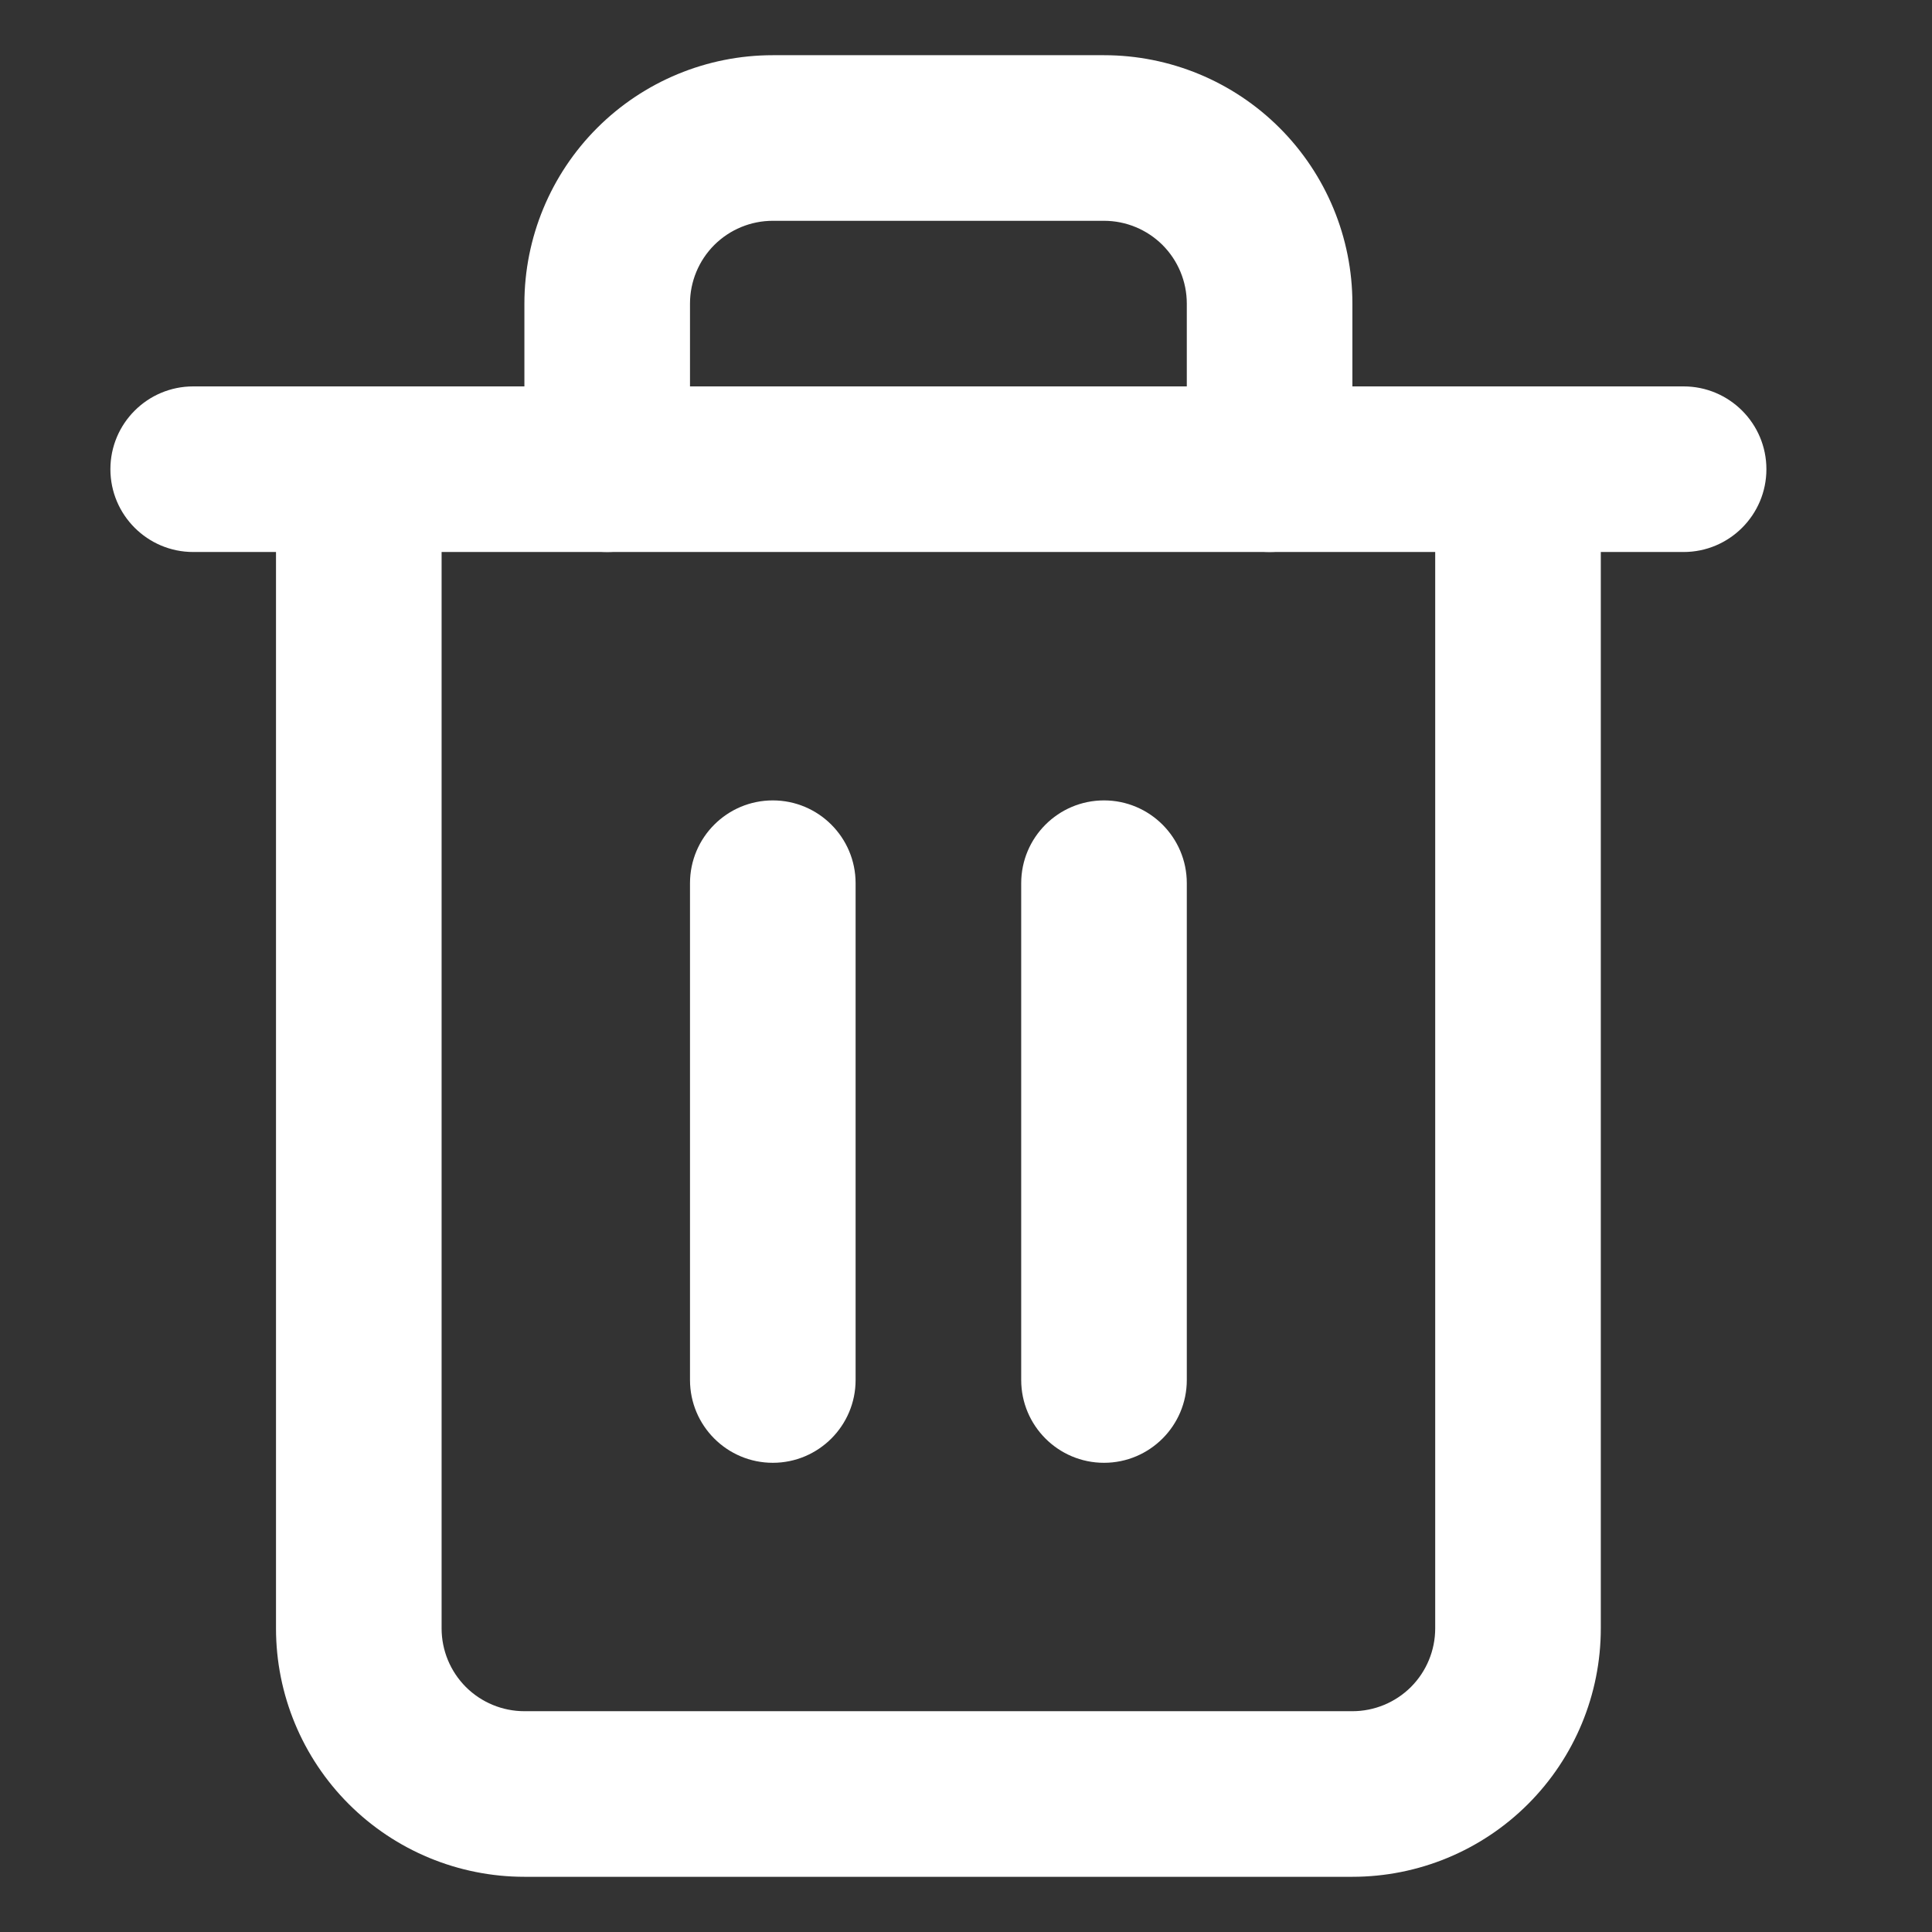 <svg width="35" height="35" viewBox="0 0 35 35" fill="none" xmlns="http://www.w3.org/2000/svg">
<rect x="0" y="0" width="35" height="35" fill="#333333" stroke="none"/>
<path fill-rule="evenodd" clip-rule="evenodd" d="M2 8.5C2 7.672 2.672 7 3.5 7H30.5C31.328 7 32 7.672 32 8.5C32 9.328 31.328 10 30.5 10H3.5C2.672 10 2 9.328 2 8.5Z" fill="white"/>
<path fill-rule="evenodd" clip-rule="evenodd" d="M14 4C13.602 4 13.221 4.158 12.939 4.439C12.658 4.721 12.5 5.102 12.5 5.5V8.5C12.5 9.328 11.828 10 11 10C10.172 10 9.5 9.328 9.5 8.5V5.5C9.5 4.307 9.974 3.162 10.818 2.318C11.662 1.474 12.806 1 14 1H20C21.194 1 22.338 1.474 23.182 2.318C24.026 3.162 24.5 4.307 24.5 5.5V8.5C24.5 9.328 23.828 10 23 10C22.172 10 21.5 9.328 21.5 8.5V5.5C21.5 5.102 21.342 4.721 21.061 4.439C20.779 4.158 20.398 4 20 4H14ZM6.5 7C7.328 7 8 7.672 8 8.5V29.5C8 29.898 8.158 30.279 8.439 30.561C8.721 30.842 9.102 31 9.5 31H24.5C24.898 31 25.279 30.842 25.561 30.561C25.842 30.279 26 29.898 26 29.5V8.5C26 7.672 26.672 7 27.5 7C28.328 7 29 7.672 29 8.5V29.5C29 30.694 28.526 31.838 27.682 32.682C26.838 33.526 25.694 34 24.5 34H9.5C8.307 34 7.162 33.526 6.318 32.682C5.474 31.838 5 30.694 5 29.5V8.5C5 7.672 5.672 7 6.5 7Z" fill="white"/>
<path fill-rule="evenodd" clip-rule="evenodd" d="M14 14.5C14.828 14.5 15.5 15.172 15.5 16V25C15.5 25.828 14.828 26.5 14 26.5C13.172 26.5 12.5 25.828 12.5 25V16C12.5 15.172 13.172 14.5 14 14.5Z" fill="white"/>
<path fill-rule="evenodd" clip-rule="evenodd" d="M20 14.5C20.828 14.5 21.5 15.172 21.5 16V25C21.5 25.828 20.828 26.5 20 26.5C19.172 26.5 18.5 25.828 18.5 25V16C18.5 15.172 19.172 14.5 20 14.5Z" fill="white"/>
</svg>
